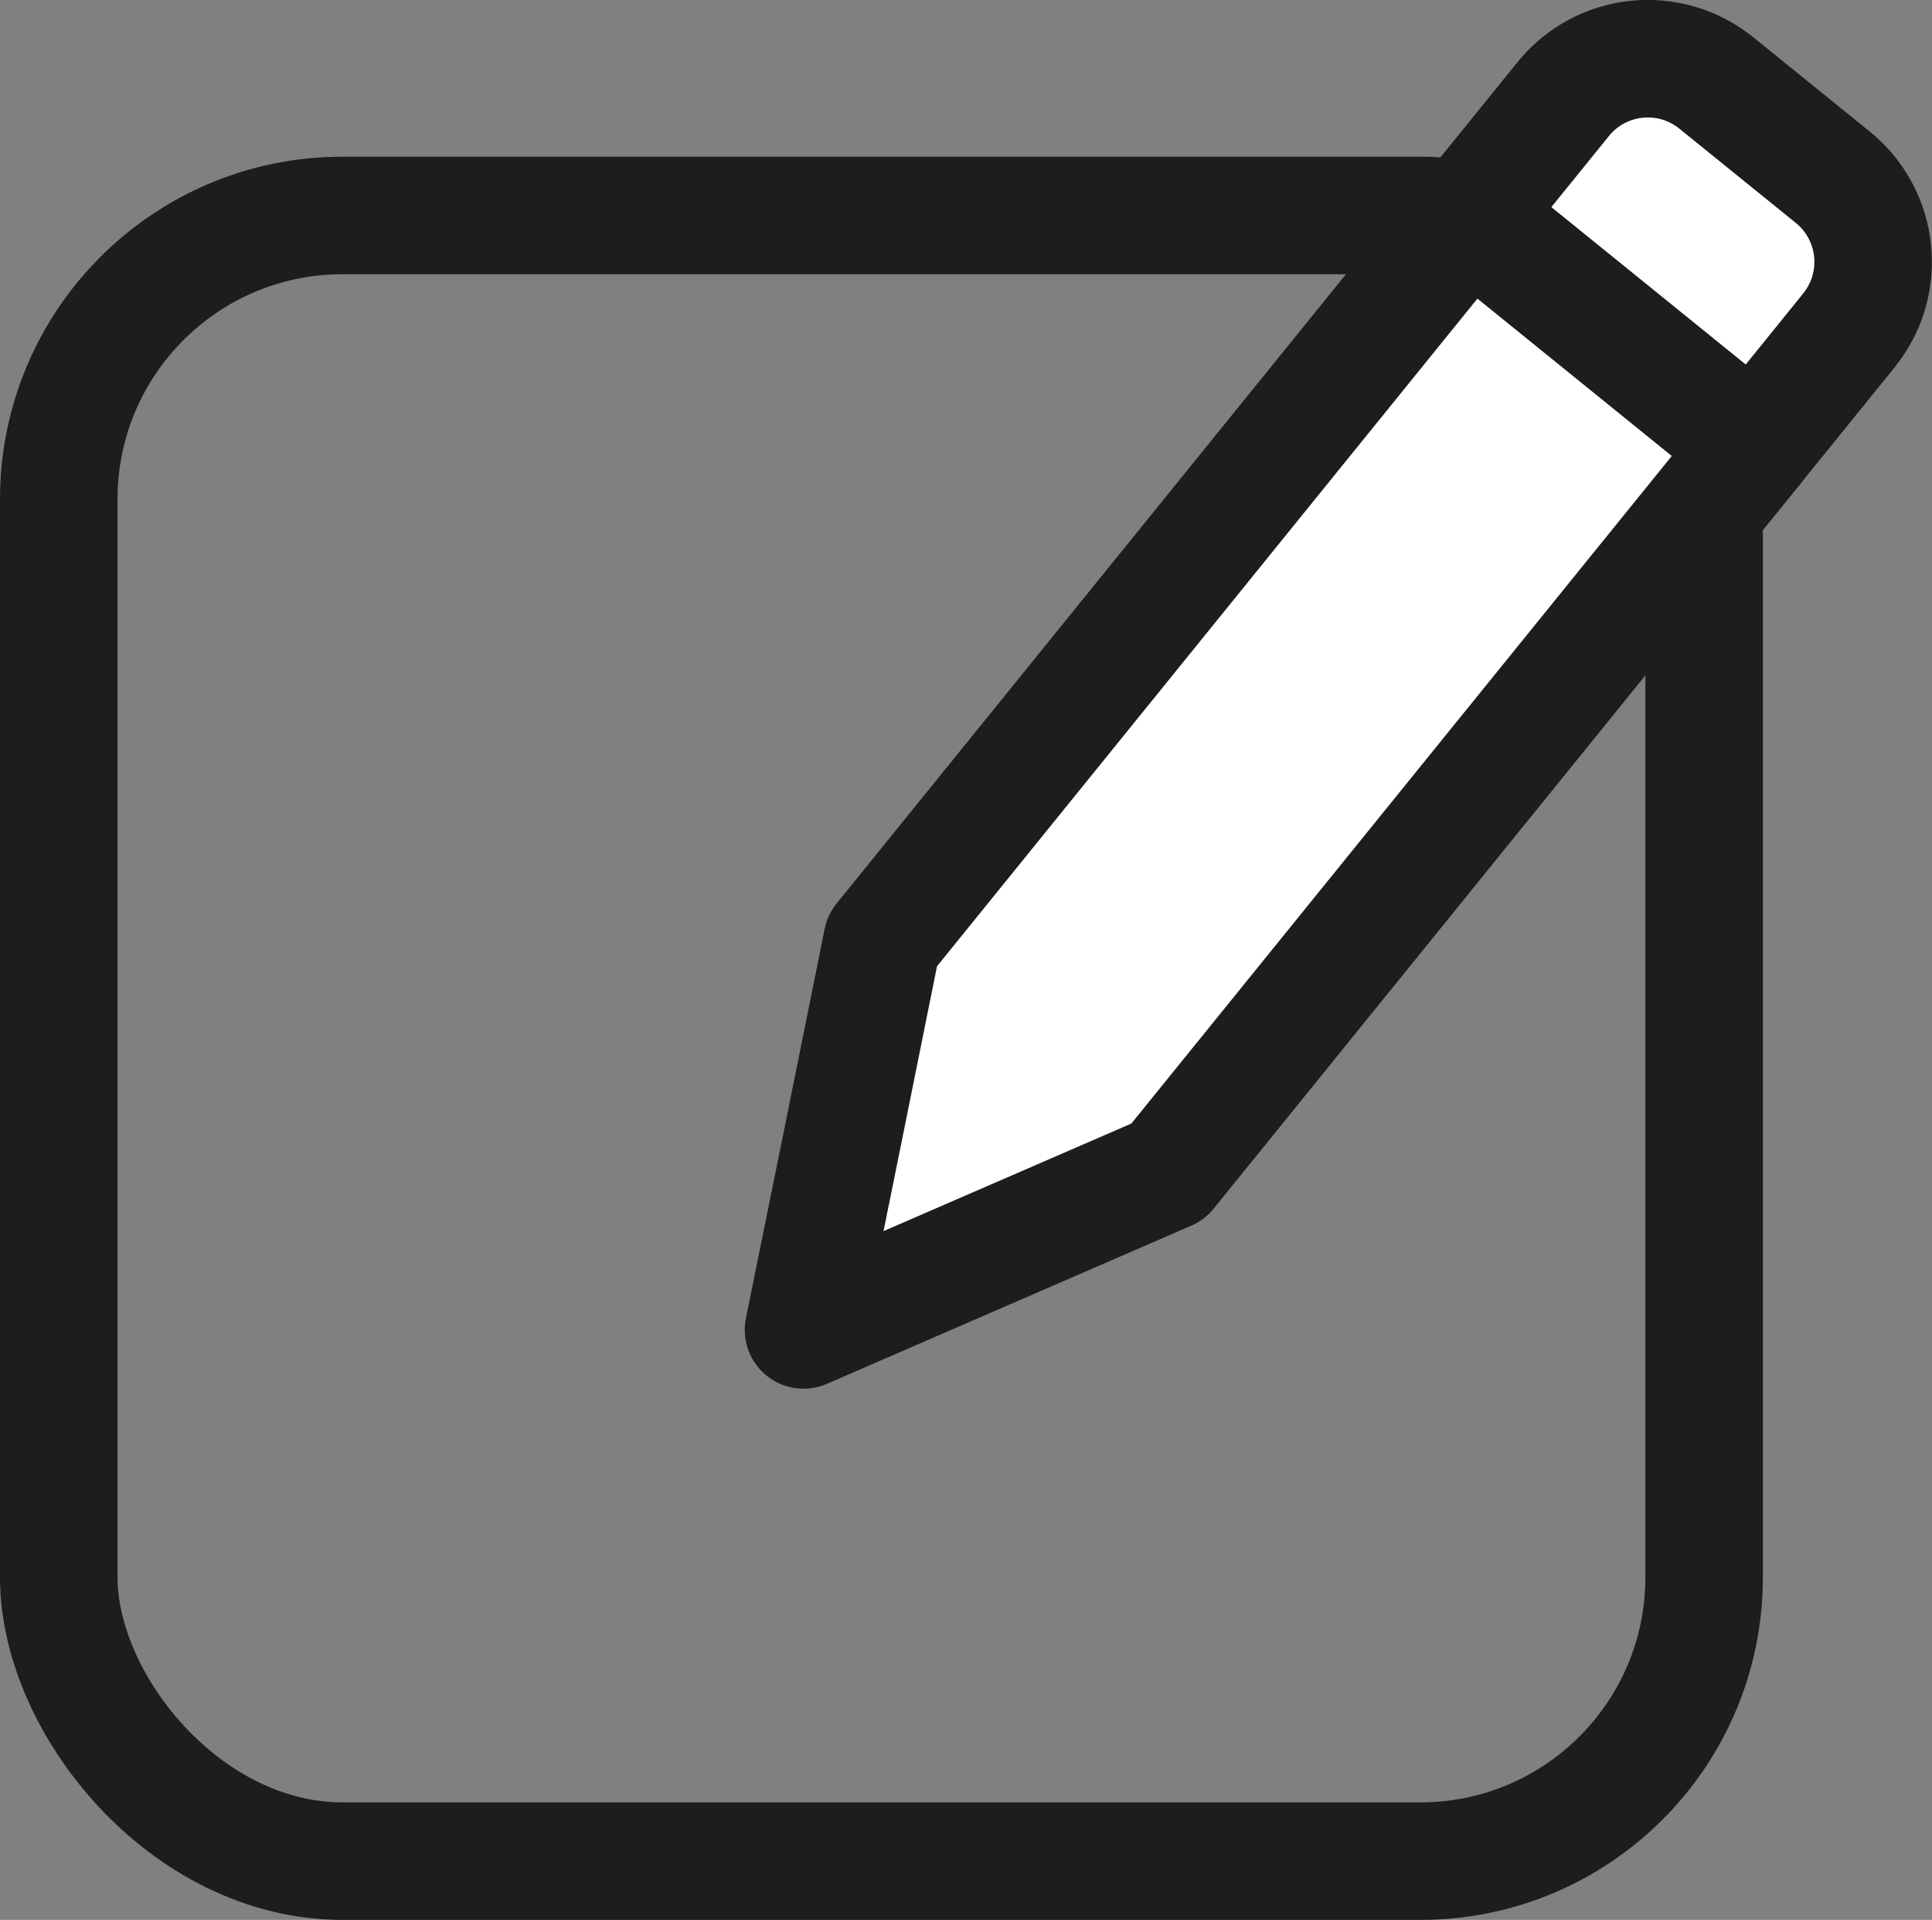 <?xml version="1.0" encoding="UTF-8"?>
<svg id="writingicon" data-name="writingicon" xmlns="http://www.w3.org/2000/svg" viewBox="0 0 164.39 163.33">
  <rect x="0" y="0" width="164.39" height="163.33" fill="#808080" stroke="none"/>
  <defs>
    <style>
      .cls-1 {
        fill: #fff;
      }

      .cls-1, .cls-2 {
        stroke: #1d1d1b;
        stroke-linecap: round;
        stroke-linejoin: round;
        stroke-width: 10px;
      }

      .cls-2 {
        fill: none;
      }
    </style>
  </defs>
  <rect class="cls-2" x="5" y="18.33" width="140" height="140" rx="24.14" ry="24.14"/>
  <g>
    <polygon class="cls-1" points="149.29 38.04 99.38 99.68 83.87 106.41 68.37 113.14 71.73 96.57 75.07 80.01 124.98 18.36 149.29 38.04"/>
    <path class="cls-1" d="M157.32,28.11l-8.04,9.93-24.31-19.68,8.04-9.93c3.22-3.98,9.05-4.59,13.03-1.37l9.91,8.02c3.97,3.22,4.59,9.05,1.37,13.02Z"/>
  </g>
</svg>